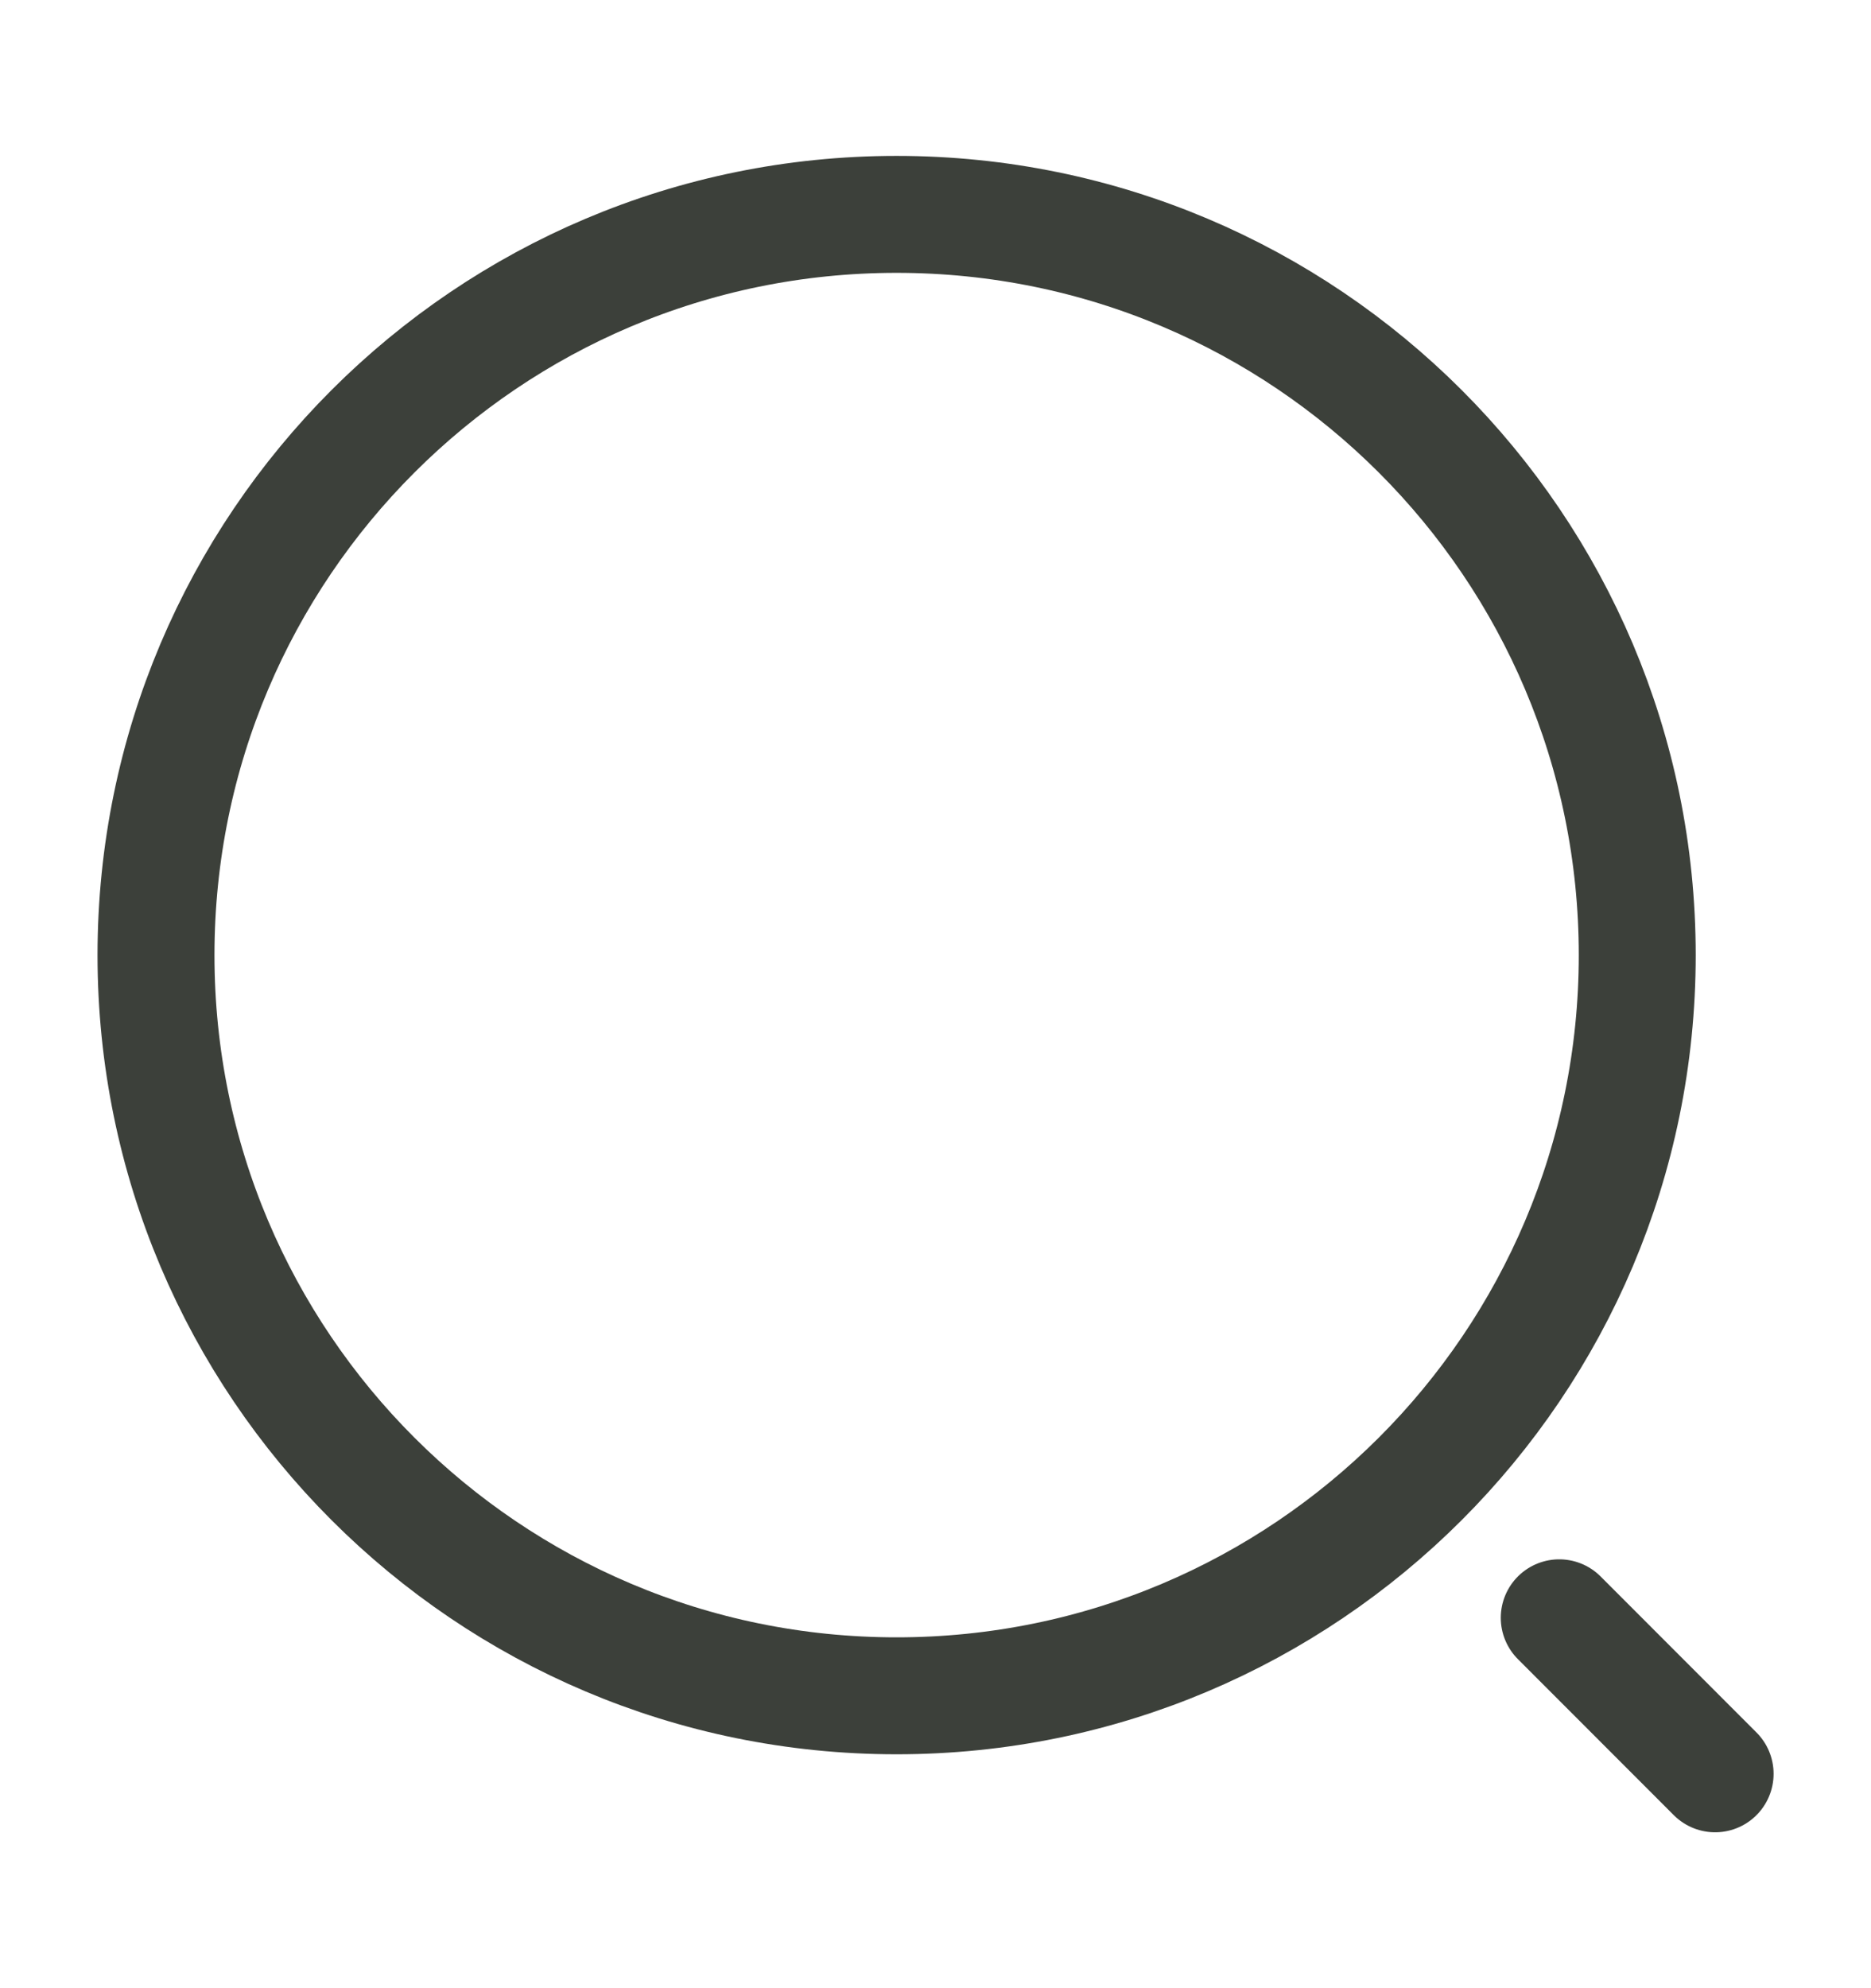 <svg width="16" height="17" viewBox="0 0 16 17" fill="none" xmlns="http://www.w3.org/2000/svg">
<path d="M7.667 14.5C11.165 14.5 14.001 11.664 14.001 8.167C14.001 4.669 11.165 1.833 7.667 1.833C4.17 1.833 1.334 4.669 1.334 8.167C1.334 11.664 4.17 14.5 7.667 14.5Z" stroke="#3C403A" stroke-linecap="round" stroke-linejoin="round"/>
<path d="M14.667 15.167L13.334 13.833" stroke="#3C403A" stroke-linecap="round" stroke-linejoin="round"/>
</svg>
